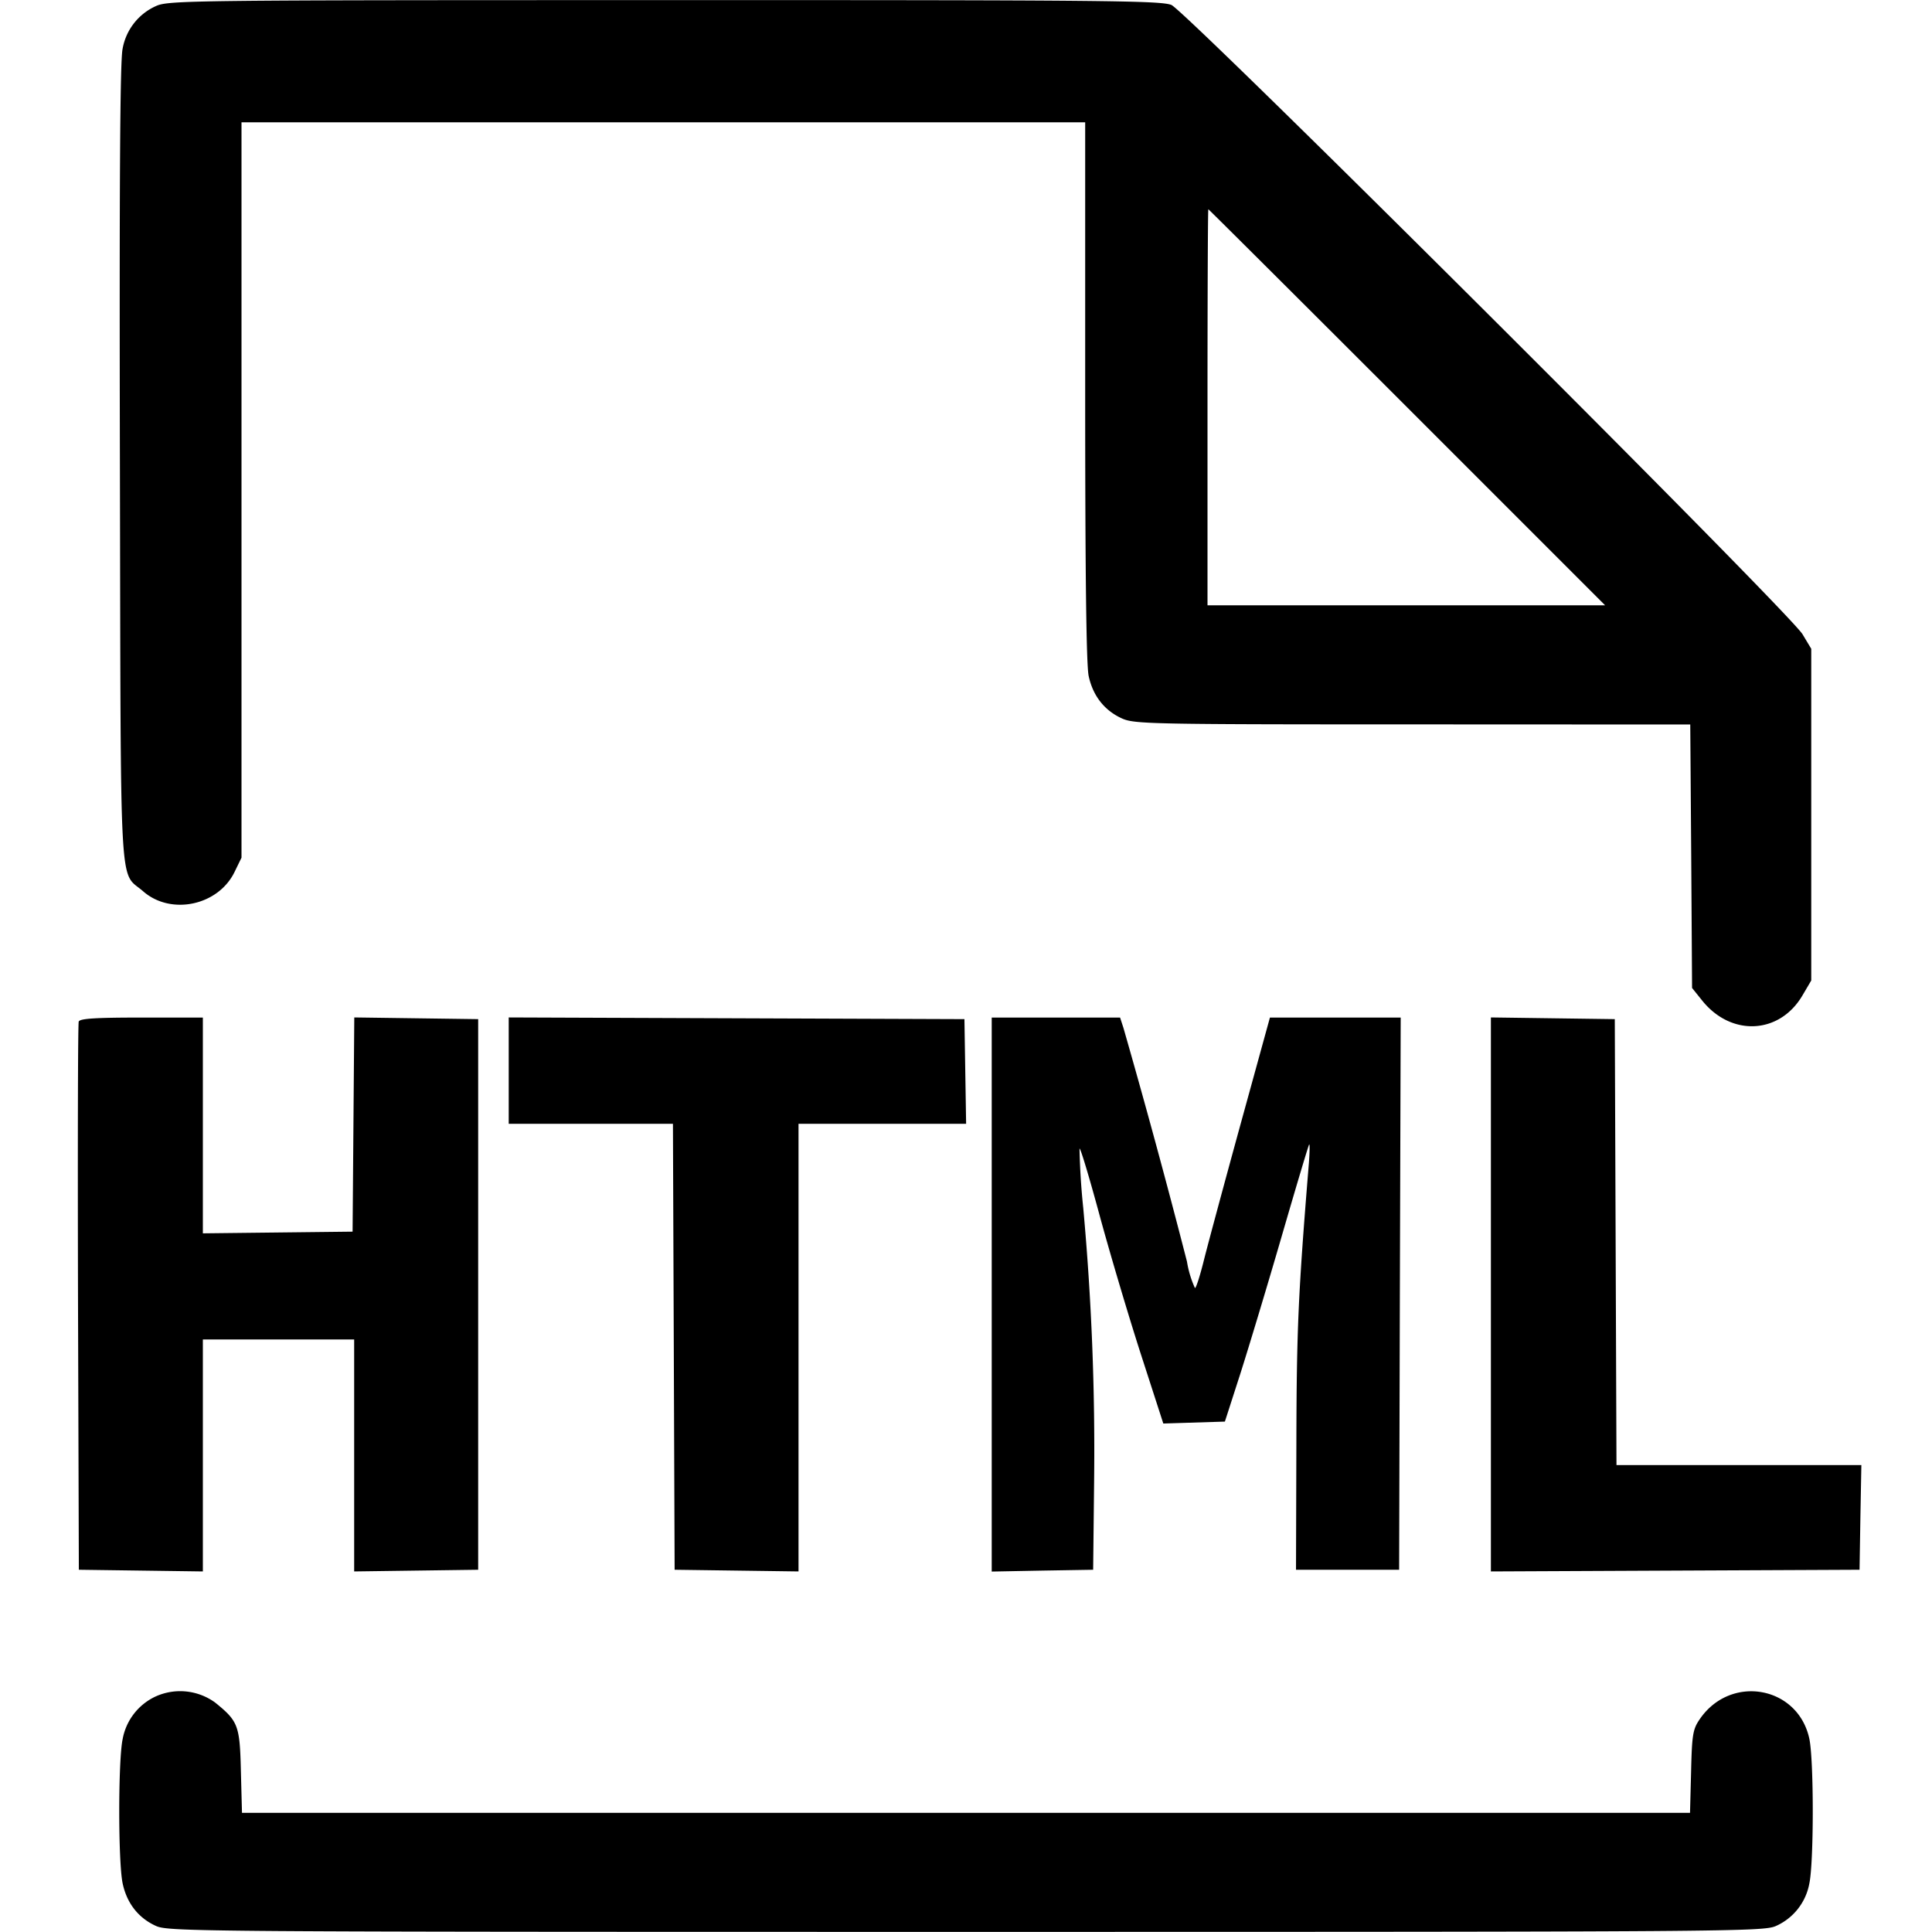 <svg xmlns="http://www.w3.org/2000/svg" width="16" height="16" fill="none"><path d="M1.292.05a.479.479 0 0 0-.277.356C.994.505.988 1.536.993 3.84c.008 3.67-.009 3.365.192 3.541.23.202.623.119.758-.161L2 7.103v-6.09h6.987v2.226c0 1.504.009 2.269.029 2.36.035.163.13.285.276.351.102.046.234.049 2.407.049L13.998 6l.008 1.091.007 1.091.082.102c.24.302.642.283.832-.04L15 8.12V5.373l-.072-.12c-.107-.18-5.102-5.16-5.227-5.212-.088-.036-.569-.041-4.2-.04-3.921 0-4.106.002-4.209.049m10.361 3.323 1.64 1.64H10v-1.64c0-.902.003-1.64.007-1.64.003 0 .744.738 1.646 1.64M.652 8.46c-.007.018-.009 1.047-.006 2.287L.653 13l.514.007.513.007V11.093H2.933V13.014l.514-.007L3.96 13V8.44l-.513-.007-.513-.007-.007.887-.007.887-.62.007-.62.007V8.427h-.508c-.381 0-.51.008-.52.033m3.561.406v.441h1.36l.007 1.846L5.587 13l.513.007.513.007V9.307h1.388l-.007-.434-.007-.433L6.1 8.433l-1.887-.007v.44m4 1.855v2.294l.42-.008.42-.007.008-.733a22.062 22.062 0 0 0-.09-2.263 5.904 5.904 0 0 1-.031-.491c.005-.016.079.229.164.543.085.314.239.832.342 1.152l.188.581.255-.008.255-.008.129-.4c.07-.22.224-.73.341-1.133.117-.403.219-.745.227-.76.007-.015.006.051-.001.147-.089 1.093-.102 1.375-.104 2.333L10.733 13h.854l.006-2.287.007-2.286H10.517l-.244.886c-.134.488-.27.992-.302 1.12-.032.129-.065.234-.075.234a.852.852 0 0 1-.066-.219 71.75 71.75 0 0 0-.526-1.935l-.028-.086H8.213v2.294m4.134-.001v2.294l1.526-.007L15.4 13l.007-.433.008-.434h-2.028l-.007-1.846-.007-1.847-.513-.007-.513-.007v2.294M1.292 14.048a.485.485 0 0 0-.276.353c-.038.175-.038 1.023 0 1.198.035.163.13.285.276.351.104.047.362.049 6.708.049s6.604-.002 6.708-.049a.479.479 0 0 0 .276-.351c.038-.176.038-1.023 0-1.2-.094-.436-.651-.536-.907-.162-.057.083-.065.125-.072.434l-.009.342H2.004l-.009-.344c-.009-.381-.022-.414-.213-.569a.493.493 0 0 0-.49-.052" fill-rule="evenodd" fill="#000"/></svg>